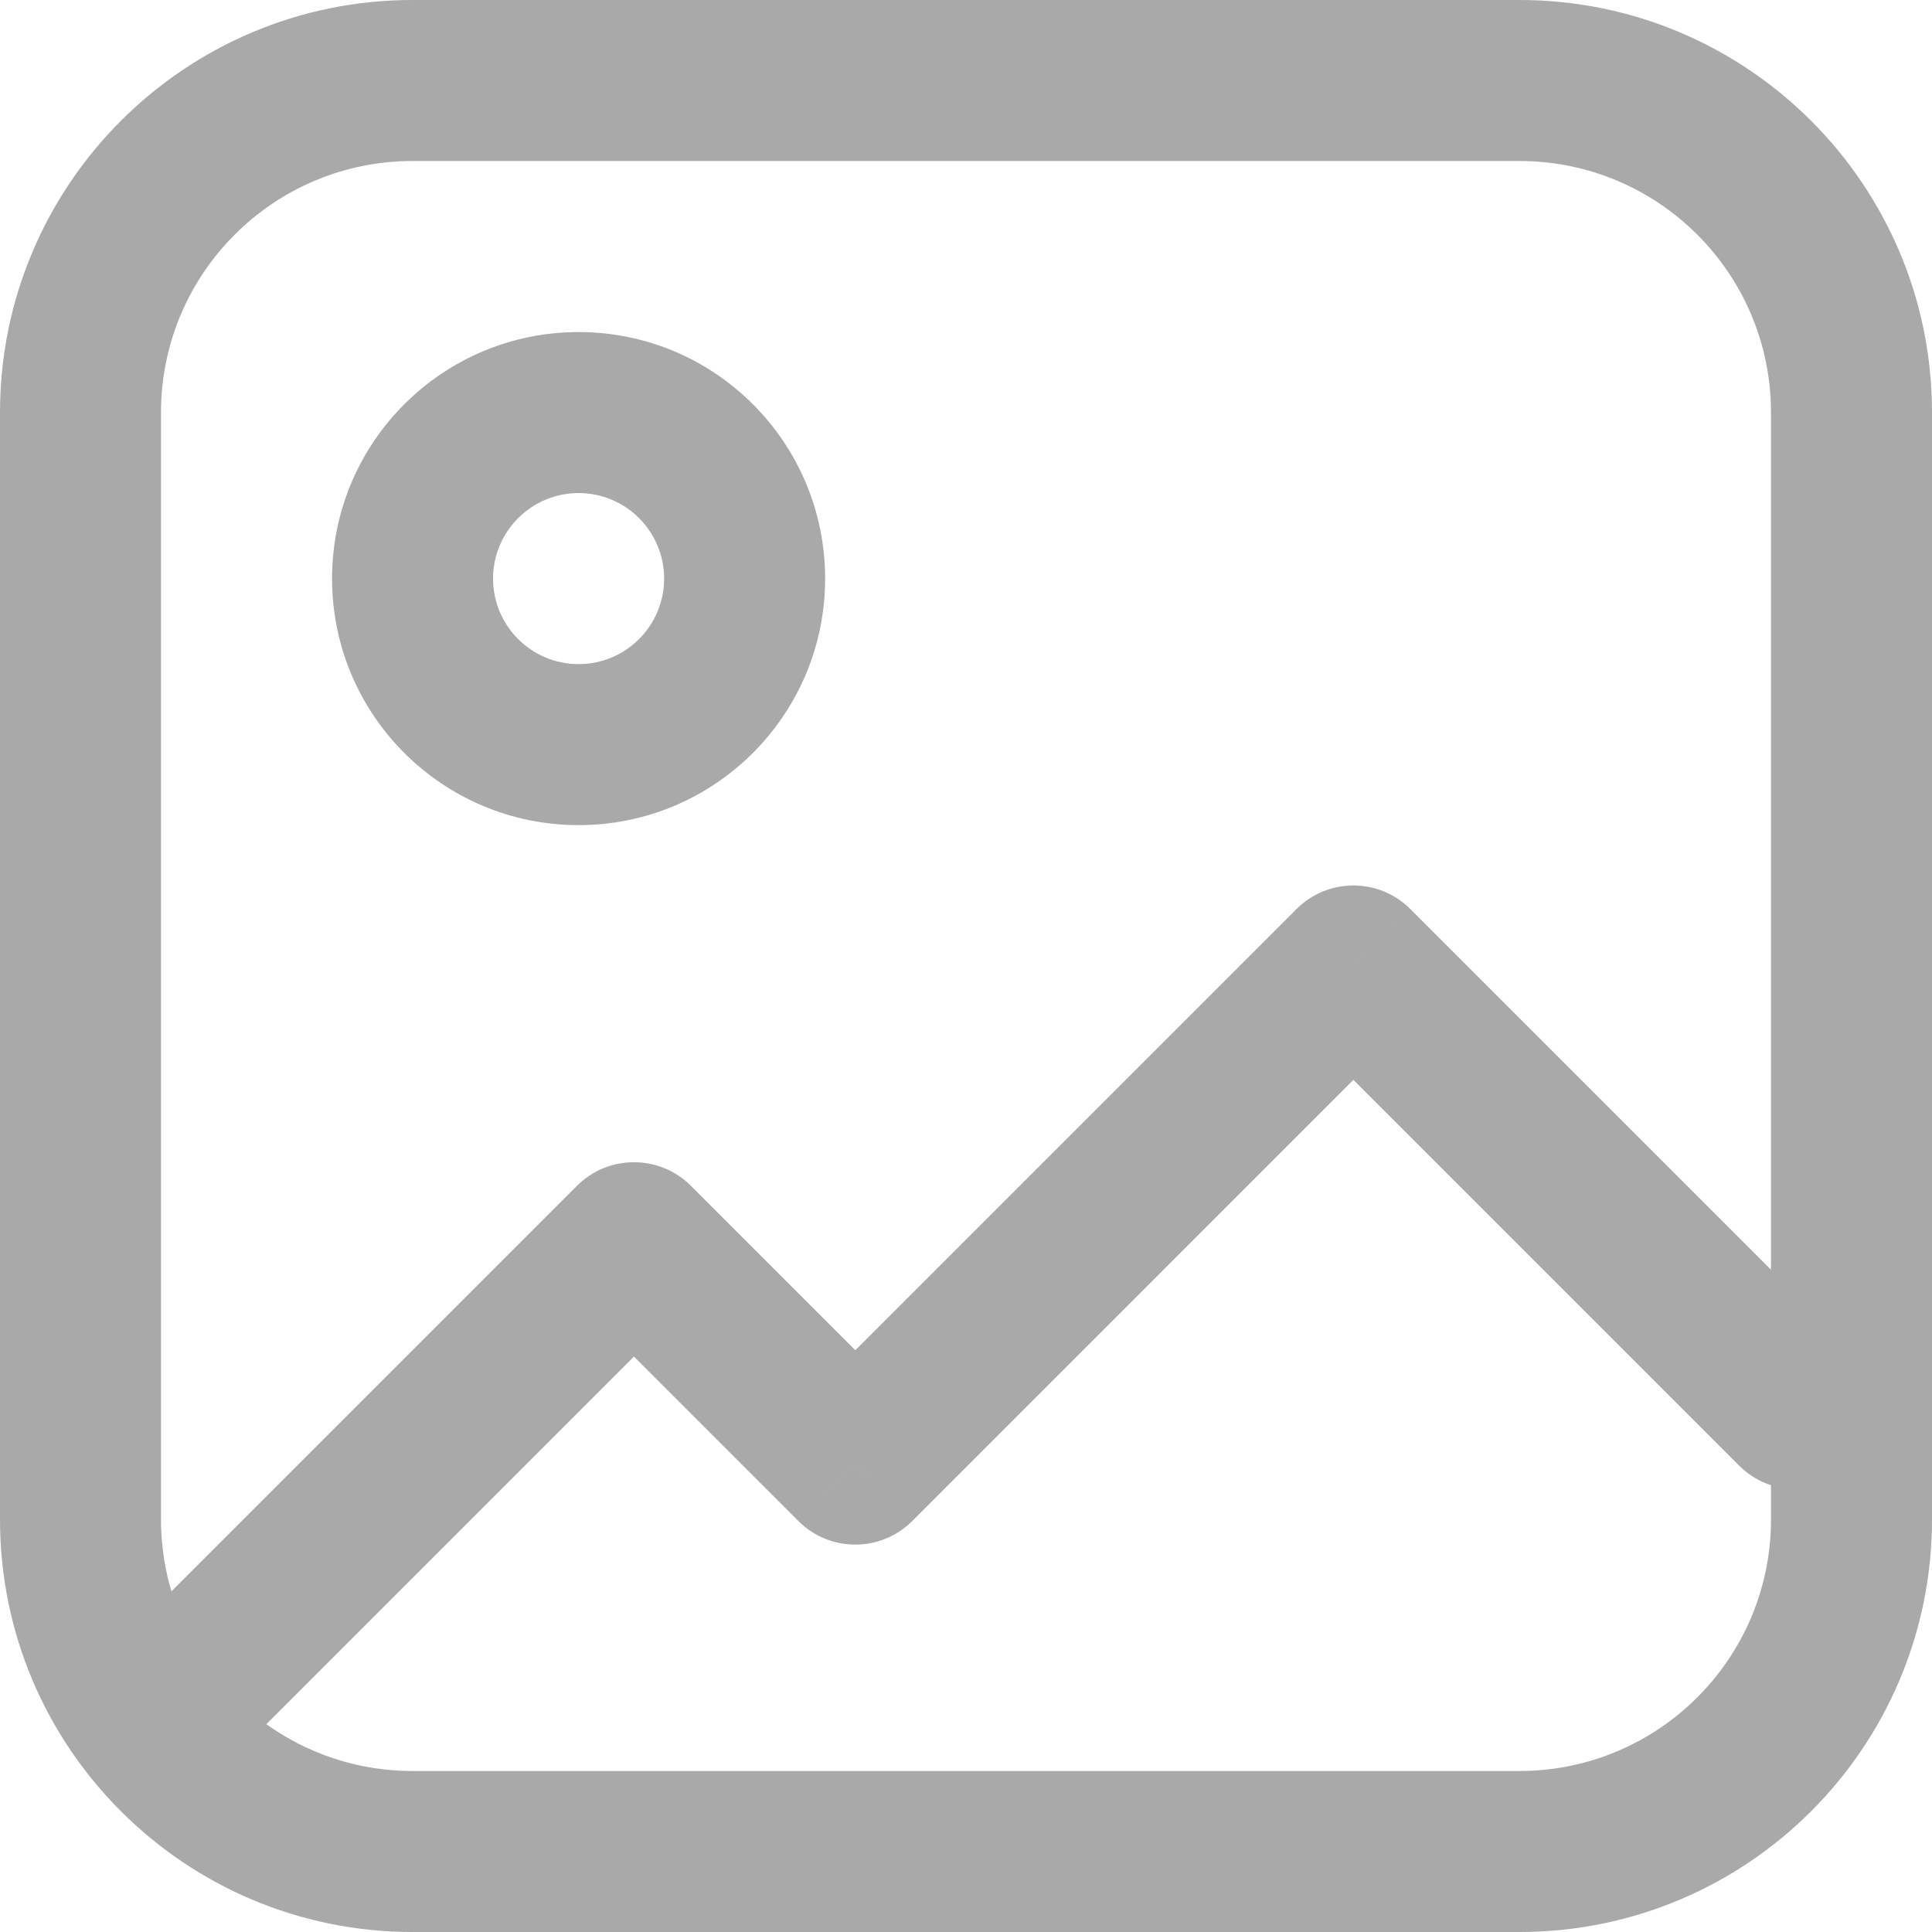 <svg width="24" height="24" viewBox="0 0 24 24" fill="none" xmlns="http://www.w3.org/2000/svg">
<path d="M1.668 20.23C1.277 20.621 1.277 21.254 1.668 21.645C2.058 22.035 2.692 22.035 3.082 21.645L1.668 20.23ZM7.875 15.438L8.582 14.73C8.192 14.34 7.558 14.34 7.168 14.73L7.875 15.438ZM10.625 18.188L9.918 18.895C10.308 19.285 10.942 19.285 11.332 18.895L10.625 18.188ZM16.812 12L17.52 11.293C17.129 10.902 16.496 10.902 16.105 11.293L16.812 12ZM21.605 18.207C21.996 18.598 22.629 18.598 23.02 18.207C23.41 17.817 23.41 17.183 23.02 16.793L21.605 18.207ZM3.082 21.645L8.582 16.145L7.168 14.73L1.668 20.23L3.082 21.645ZM7.168 16.145L9.918 18.895L11.332 17.48L8.582 14.73L7.168 16.145ZM11.332 18.895L17.52 12.707L16.105 11.293L9.918 17.48L11.332 18.895ZM16.105 12.707L21.605 18.207L23.02 16.793L17.52 11.293L16.105 12.707ZM5.125 2H18.875V0H5.125V2ZM22 5.125V18.875H24V5.125H22ZM18.875 22H5.125V24H18.875V22ZM2 18.875V5.125H0V18.875H2ZM5.125 22C3.399 22 2 20.601 2 18.875H0C0 21.706 2.295 24 5.125 24V22ZM22 18.875C22 20.601 20.601 22 18.875 22V24C21.706 24 24 21.706 24 18.875H22ZM18.875 2C20.601 2 22 3.399 22 5.125H24C24 2.295 21.706 0 18.875 0V2ZM5.125 0C2.295 0 0 2.295 0 5.125H2C2 3.399 3.399 2 5.125 2V0ZM8.25 7.188C8.25 7.774 7.774 8.25 7.188 8.25V10.25C8.879 10.25 10.25 8.879 10.25 7.188H8.25ZM7.188 8.25C6.601 8.25 6.125 7.774 6.125 7.188H4.125C4.125 8.879 5.496 10.25 7.188 10.25V8.25ZM6.125 7.188C6.125 6.601 6.601 6.125 7.188 6.125V4.125C5.496 4.125 4.125 5.496 4.125 7.188H6.125ZM7.188 6.125C7.774 6.125 8.25 6.601 8.25 7.188H10.25C10.25 5.496 8.879 4.125 7.188 4.125V6.125Z" fill="#A9A9A9"/>
</svg>
